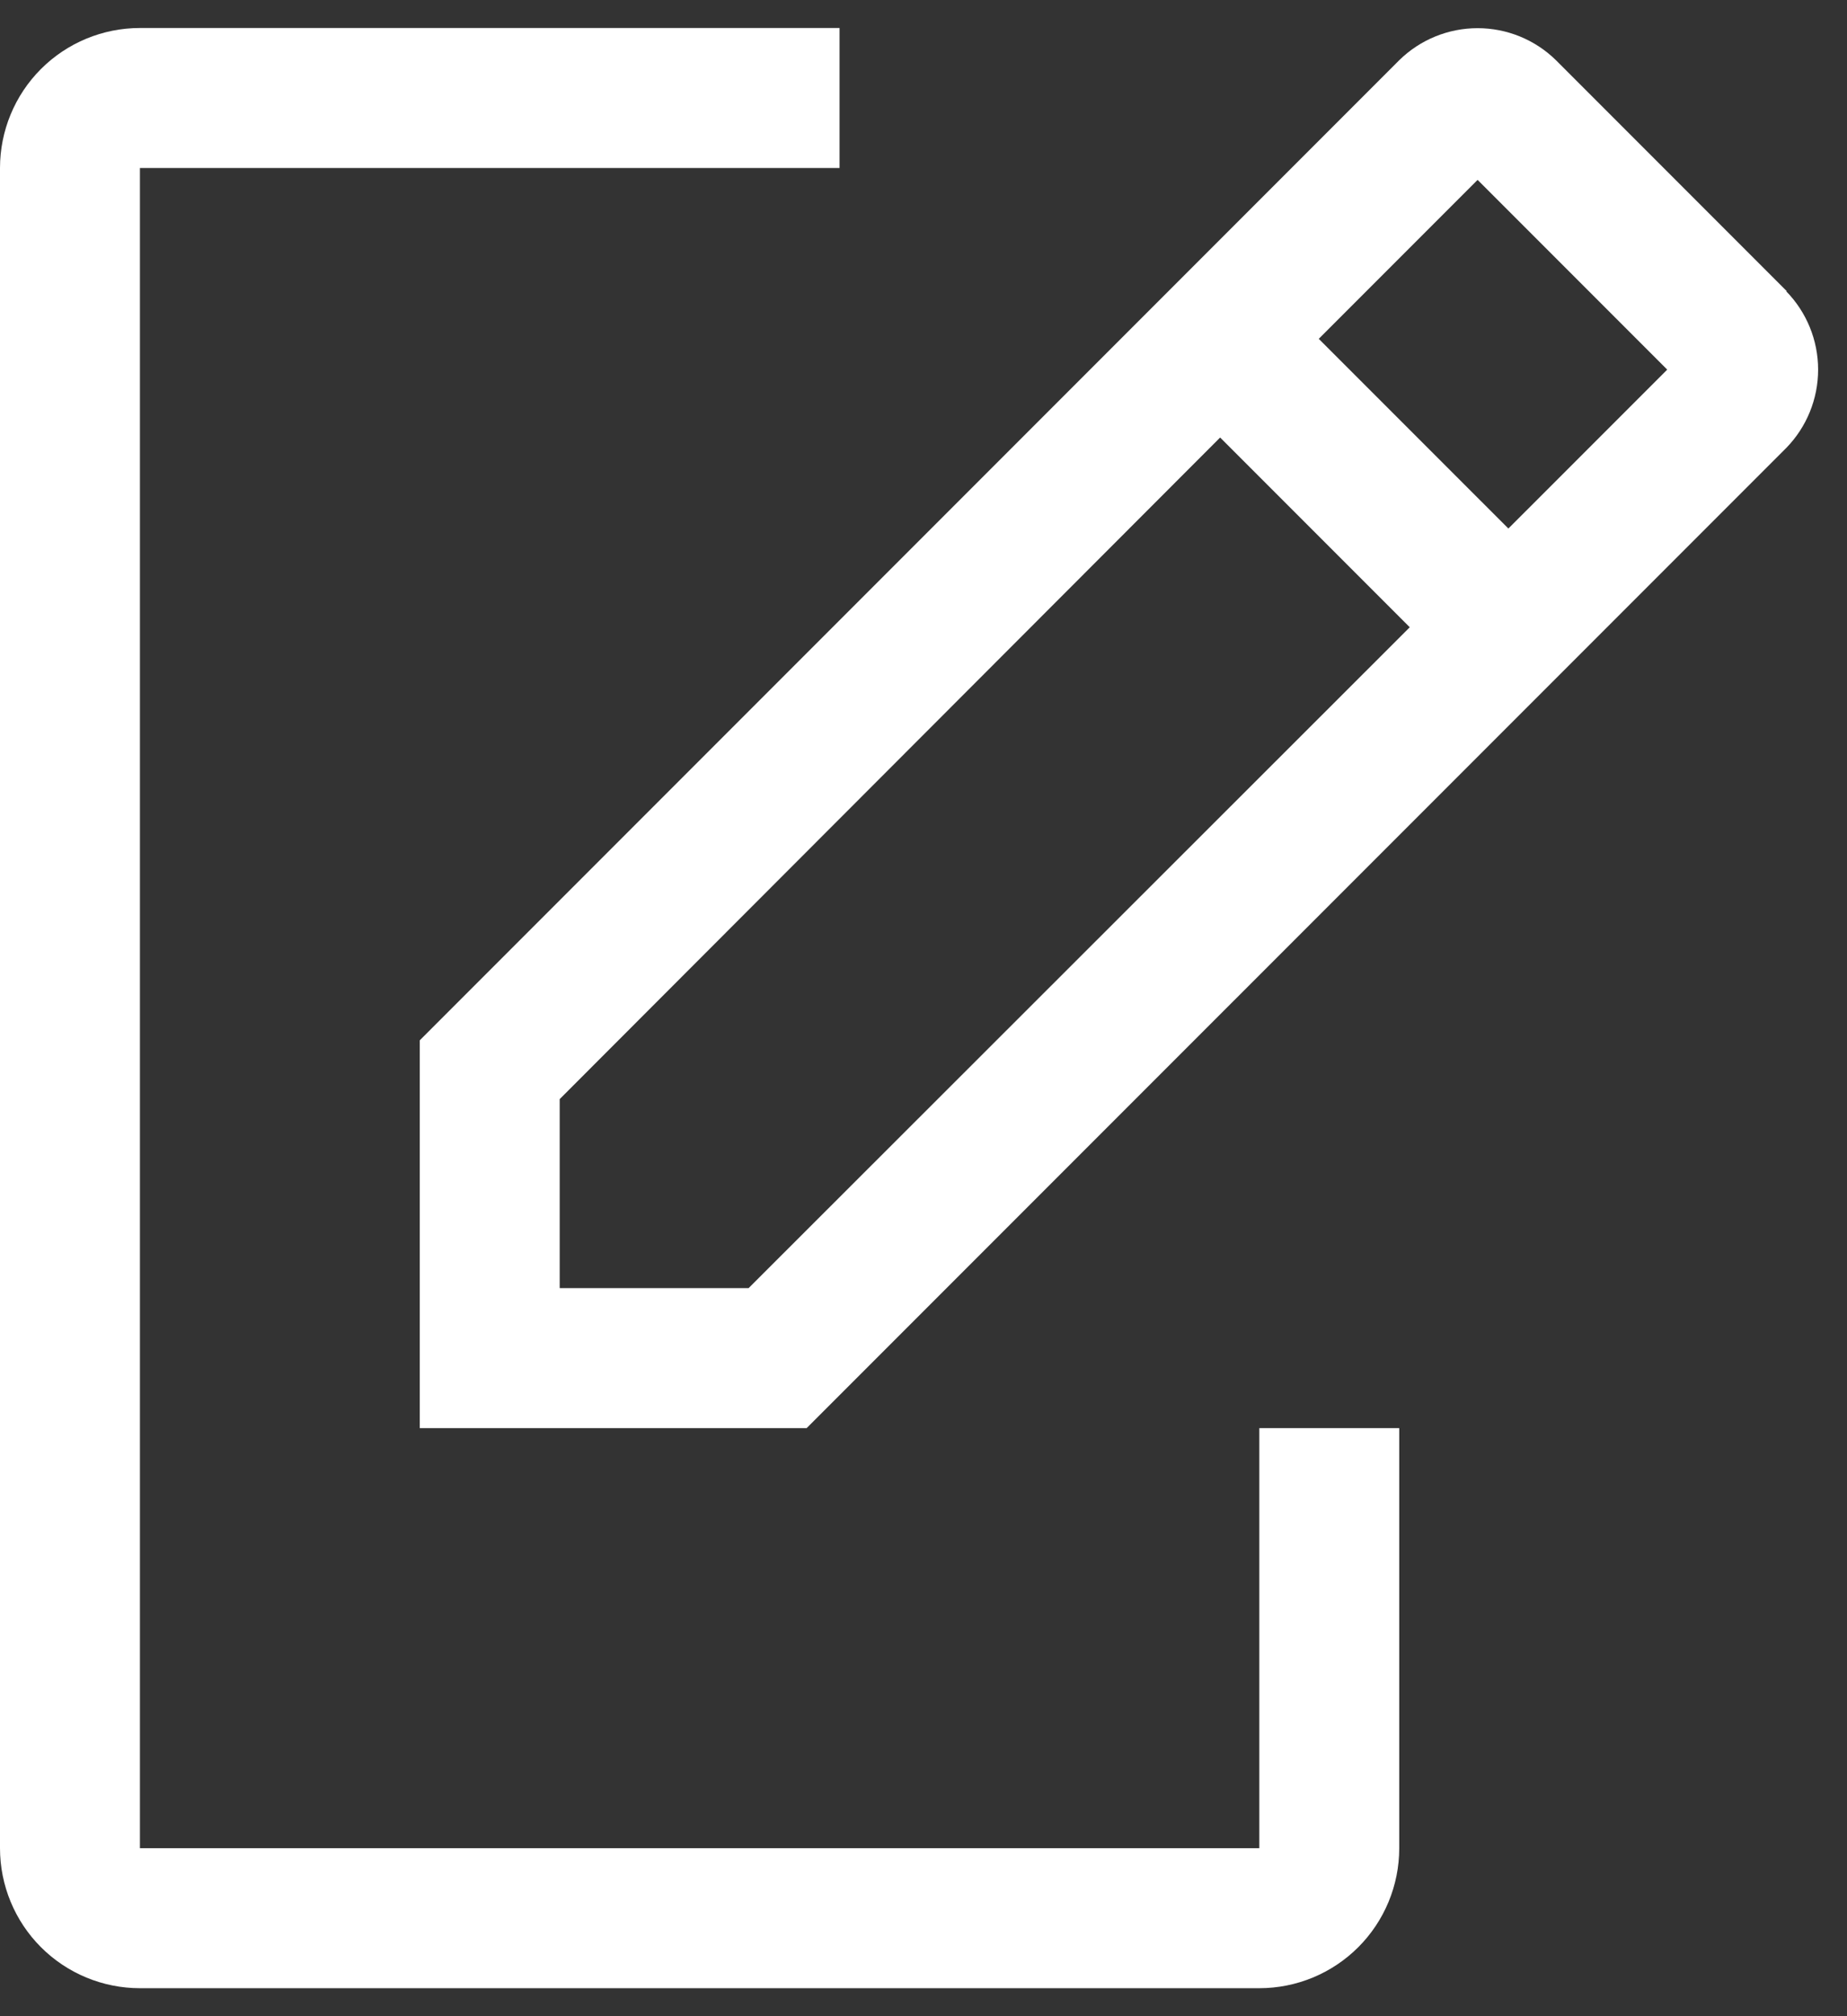 <svg width="33" height="36" viewBox="0 0 33 36" fill="none" xmlns="http://www.w3.org/2000/svg">
<rect x="0" y="0" width="33" height="36" fill="#333333" stroke="none"/>
<path d="M22.5 25.5V33H2.5V3H15V0.5H2.5C1.837 0.5 1.201 0.763 0.732 1.232C0.263 1.701 0 2.337 0 3V33C0 33.663 0.263 34.299 0.732 34.768C1.201 35.237 1.837 35.5 2.5 35.5H22.5C23.163 35.5 23.799 35.237 24.268 34.768C24.737 34.299 25 33.663 25 33V25.5H22.5Z" fill="white"/>
<path d="M31.925 5.2L27.8 1.075C27.426 0.708 26.924 0.503 26.4 0.503C25.877 0.503 25.374 0.708 25 1.075L7.5 18.575V25.5H14.412L31.913 8C32.279 7.626 32.484 7.123 32.484 6.6C32.484 6.076 32.279 5.574 31.913 5.2H31.925ZM13.375 23H10V19.625L21.8 7.812L25.188 11.2L13.375 23ZM26.95 9.437L23.562 6.05L26.4 3.212L29.788 6.6L26.95 9.437Z" fill="white"/>
</svg>
